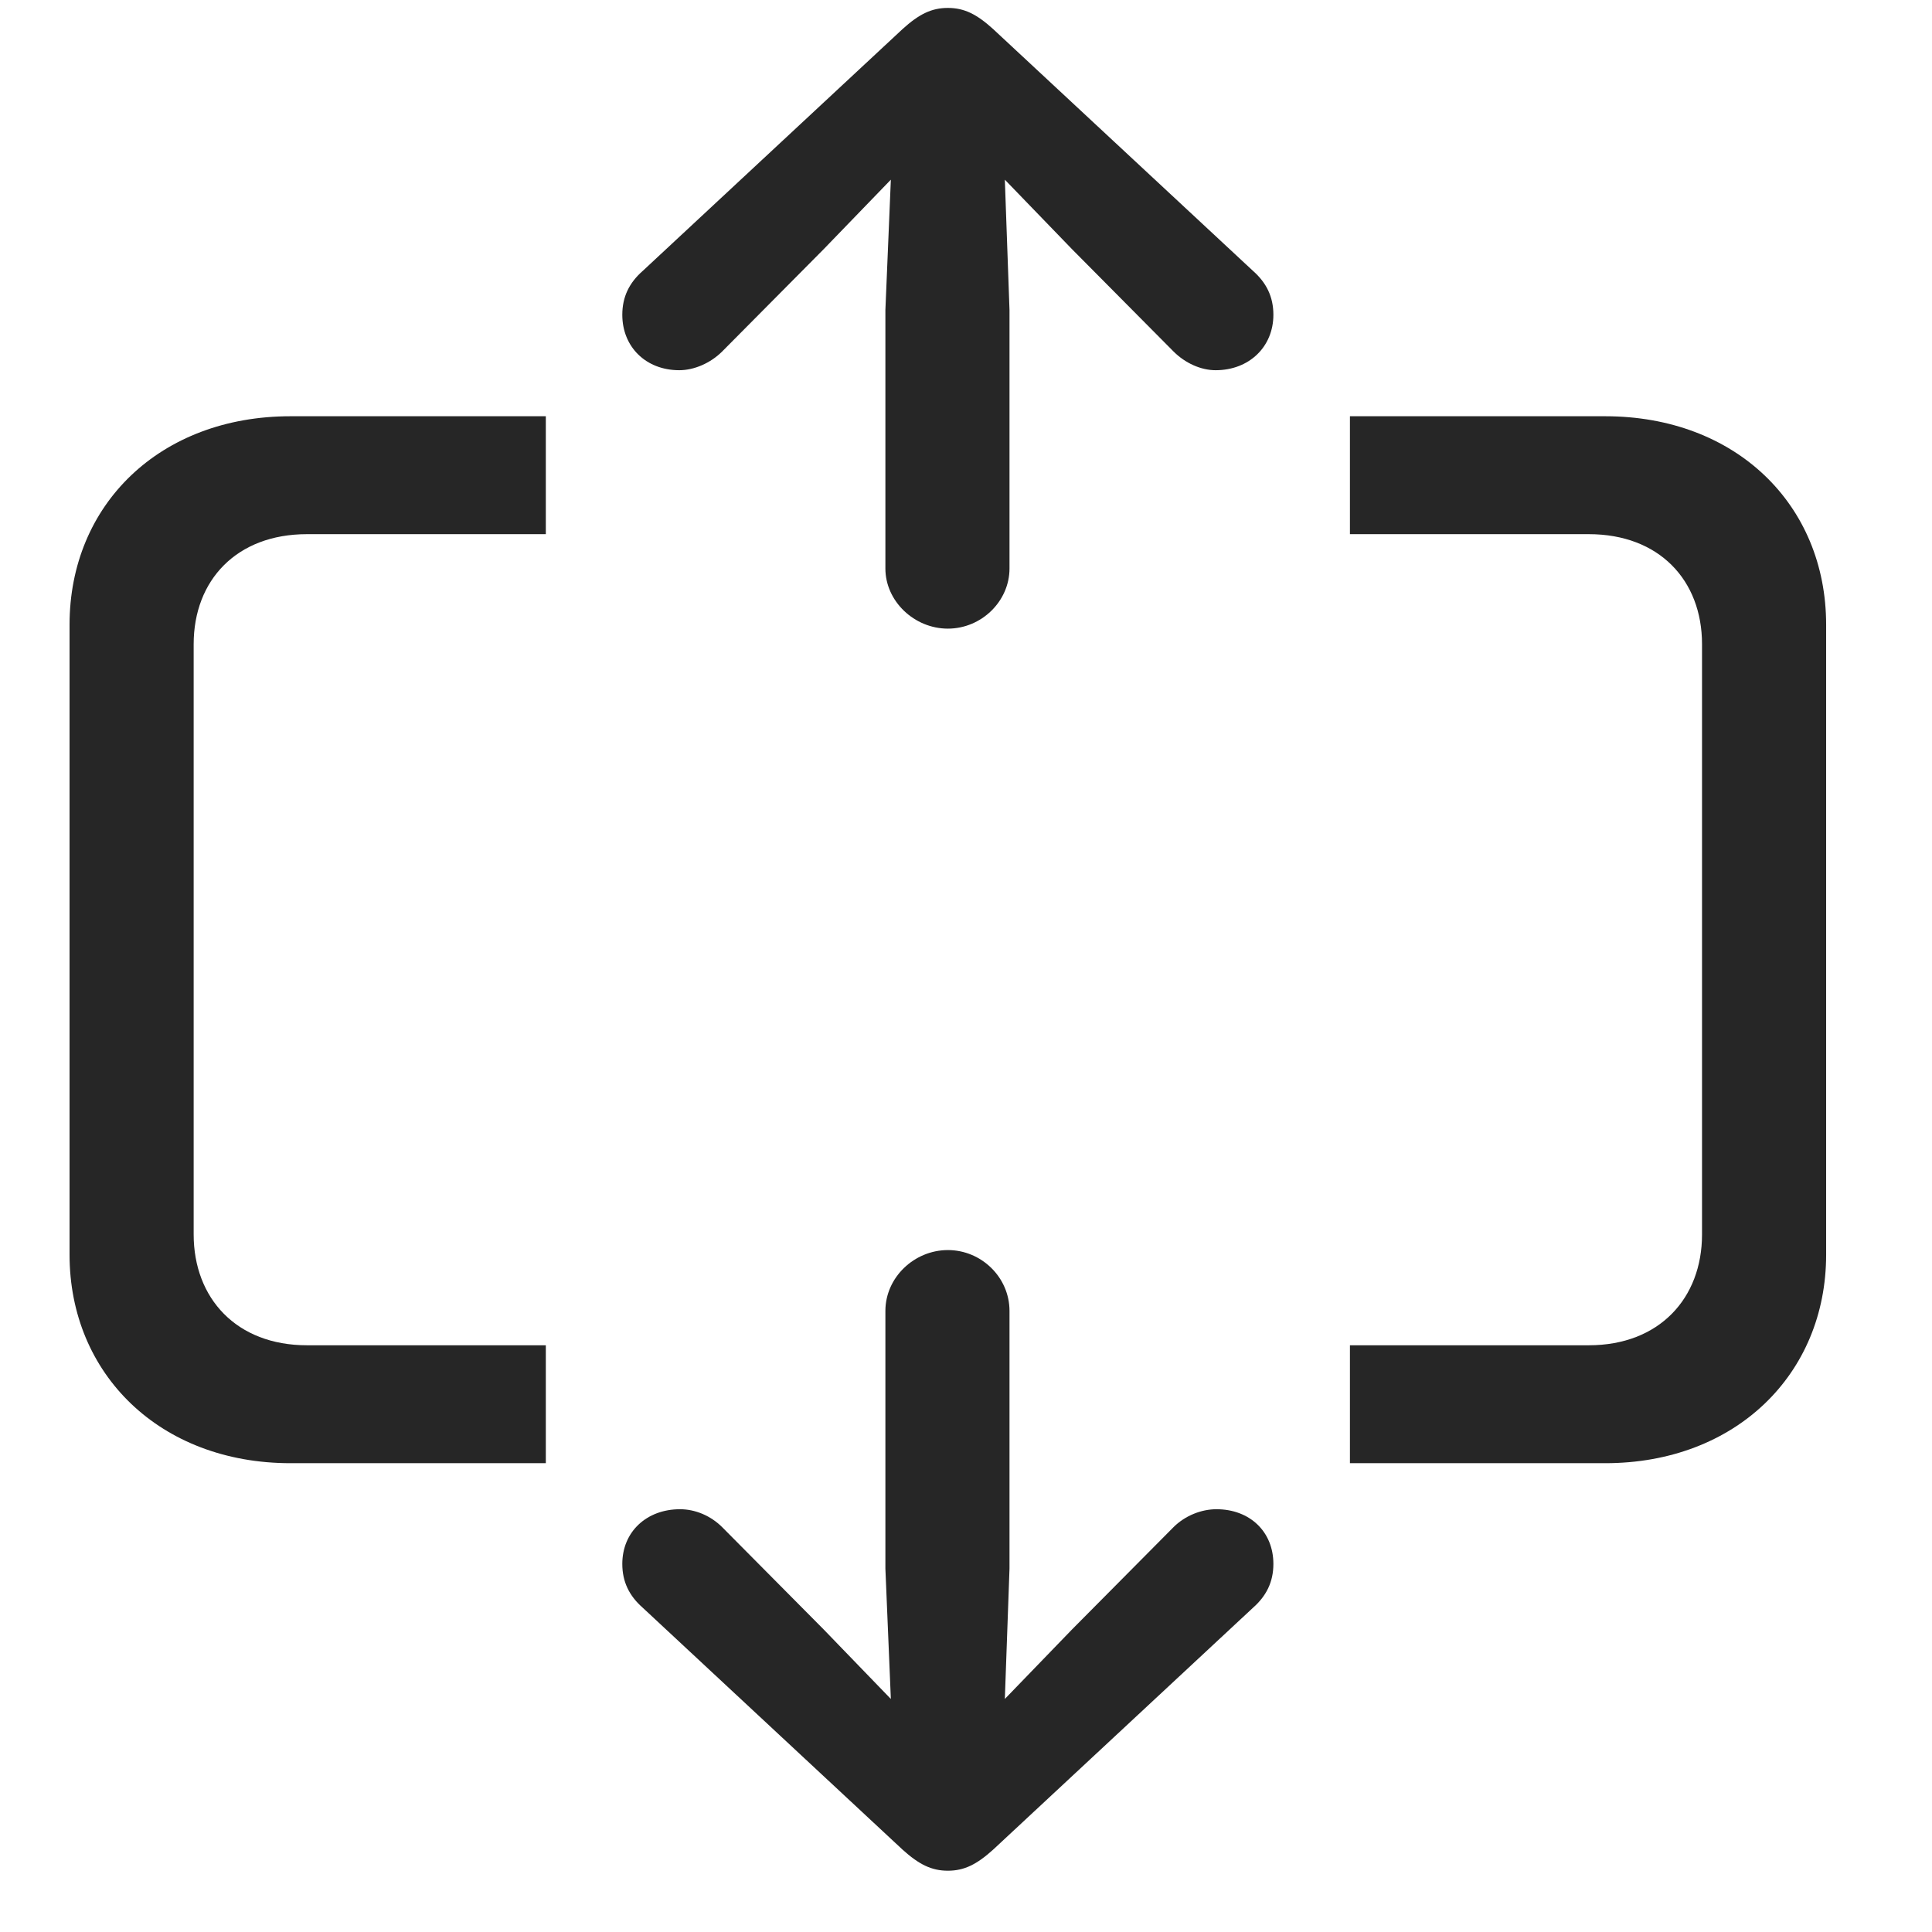 <svg width="29" height="29" viewBox="0 0 29 29" fill="currentColor" xmlns="http://www.w3.org/2000/svg">
<g clip-path="url(#clip0_2207_36916)">
<path d="M4.36 21.963H8.193V20.193H4.607C3.552 20.193 2.907 19.49 2.907 18.529V9.67C2.907 8.709 3.552 8.018 4.607 8.018H8.193V6.248H4.36C2.403 6.248 1.044 7.572 1.044 9.377V18.834C1.044 20.627 2.403 21.963 4.36 21.963ZM24.095 21.963C26.052 21.963 27.411 20.627 27.411 18.834V9.377C27.411 7.572 26.052 6.248 24.095 6.248H20.263V8.018H23.849C24.904 8.018 25.548 8.709 25.548 9.67V18.529C25.548 19.49 24.904 20.193 23.849 20.193H20.263V21.963H24.095Z" fill="currentColor" fill-opacity="0.85"/>
<path d="M14.228 28.08C14.474 28.08 14.661 27.986 14.907 27.764L18.81 24.131C19.009 23.955 19.114 23.744 19.114 23.475C19.114 22.994 18.763 22.654 18.259 22.654C18.036 22.654 17.79 22.748 17.614 22.924L16.091 24.459L15.083 25.502L15.153 23.545V19.678C15.153 19.174 14.732 18.764 14.228 18.764C13.724 18.764 13.29 19.174 13.29 19.678V23.545L13.372 25.502L12.364 24.459L10.841 22.924C10.665 22.748 10.431 22.654 10.208 22.654C9.704 22.654 9.341 22.994 9.341 23.475C9.341 23.744 9.446 23.955 9.646 24.131L13.548 27.764C13.794 27.986 13.982 28.08 14.228 28.08ZM14.228 9.436C14.732 9.436 15.153 9.025 15.153 8.533V4.654L15.083 2.697L16.091 3.74L17.614 5.275C17.79 5.451 18.025 5.557 18.247 5.557C18.751 5.557 19.114 5.205 19.114 4.725C19.114 4.455 19.009 4.244 18.81 4.068L14.907 0.436C14.661 0.213 14.474 0.119 14.228 0.119C13.982 0.119 13.794 0.213 13.548 0.436L9.646 4.068C9.446 4.244 9.341 4.455 9.341 4.725C9.341 5.205 9.693 5.557 10.196 5.557C10.419 5.557 10.665 5.451 10.841 5.275L12.364 3.74L13.372 2.697L13.29 4.654V8.533C13.29 9.025 13.724 9.436 14.228 9.436Z" fill="currentColor" fill-opacity="0.85"/>
</g>
<defs>
<clipPath id="clip0_2207_36916">
<rect width="26.367" height="28.207" fill="currentColor" transform="translate(1.044 0.119)"/>
</clipPath>
</defs>
</svg>
